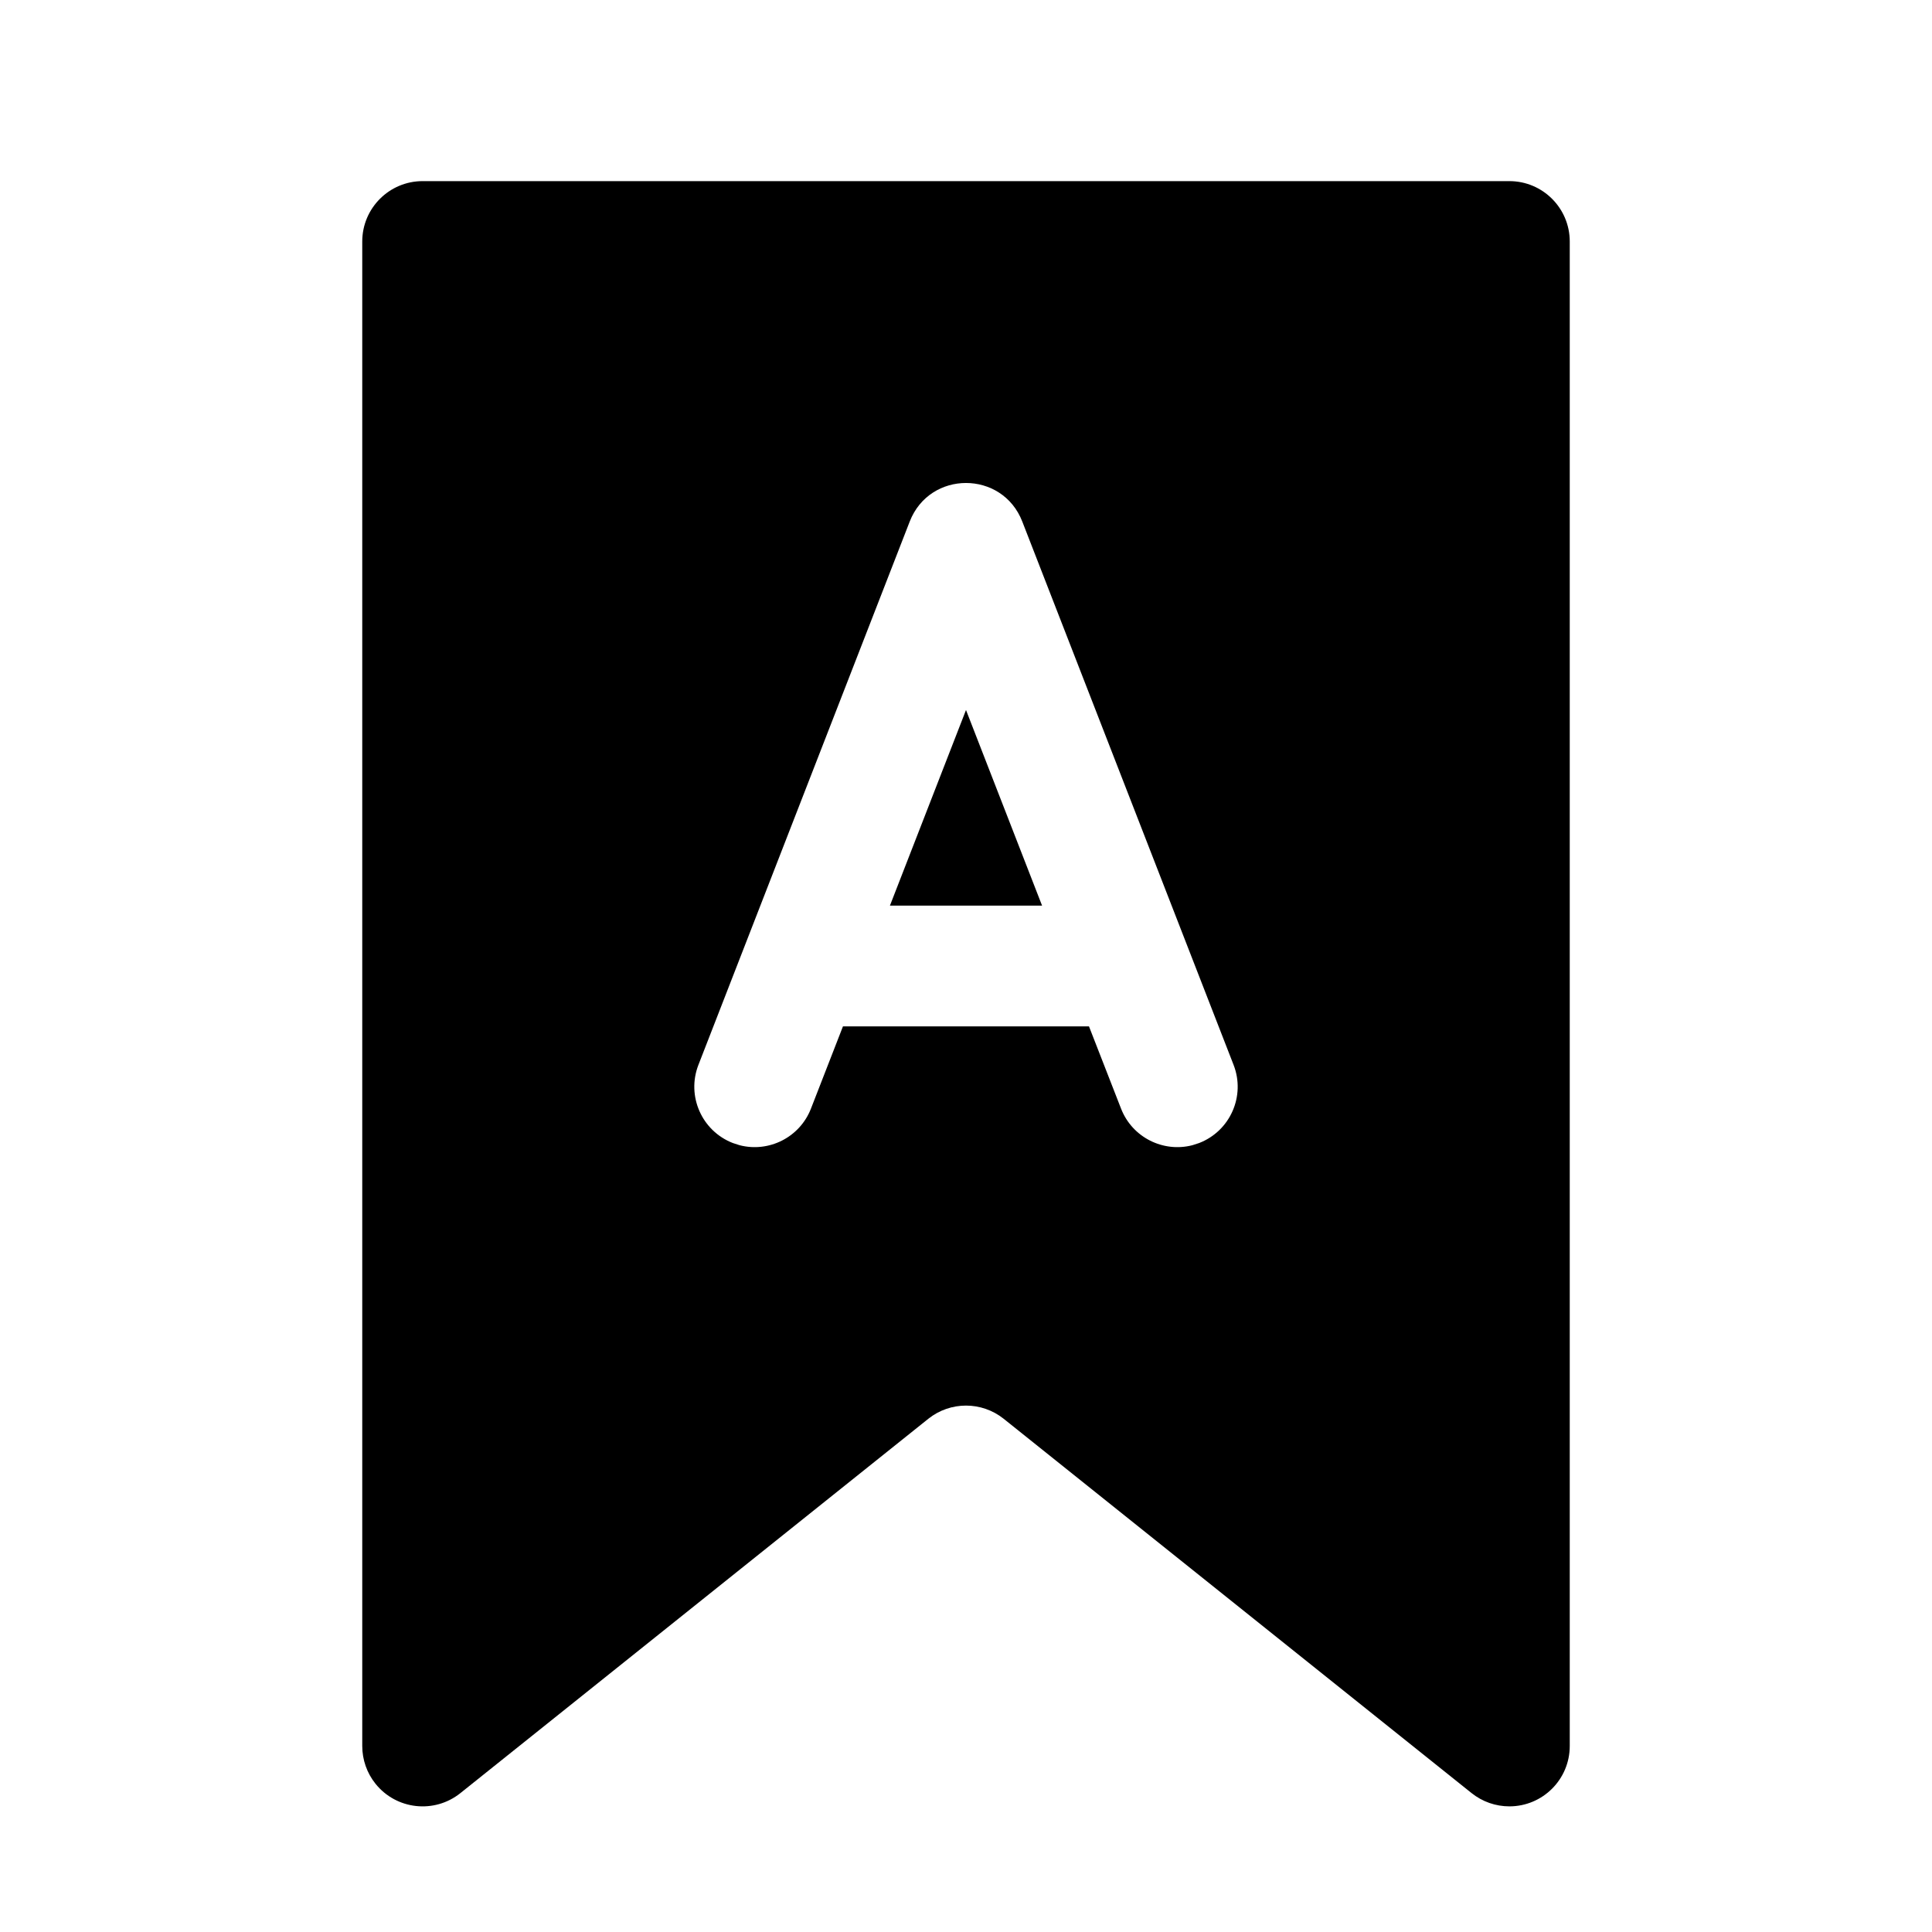 <svg xmlns="http://www.w3.org/2000/svg" width="32px" height="32px" viewBox="0 0 32 32" version="1.1">
    <title>fill-new-office-tool-collection-tag-a-class</title>
    <g id="fill-new-office-tool-collection-tag-a-class" stroke-width="1" fill-rule="evenodd">
        <path d="M25,3 C25.552,3 26,3.448 26,4 L26,28.919 C26,29.472 25.552,29.919 25,29.919 C24.773,29.919 24.553,29.842 24.375,29.7 L16.625,23.5 C16.259,23.208 15.741,23.208 15.375,23.5 L7.625,29.7 C7.193,30.045 6.564,29.975 6.219,29.544 C6.077,29.367 6,29.146 6,28.919 L6,4 C6,3.448 6.448,3 7,3 L25,3 Z M16.932,8.638 C16.601,7.787 15.399,7.787 15.068,8.638 L11.568,17.638 C11.368,18.152 11.623,18.732 12.138,18.932 L12.249,18.968 C12.733,19.094 13.246,18.84 13.432,18.362 L13.962,17 L18.037,17 L18.568,18.362 C18.754,18.84 19.267,19.094 19.751,18.968 L19.862,18.932 C20.377,18.732 20.632,18.152 20.432,17.638 L16.932,8.638 Z M16,11.76 L17.26,15 L14.74,15 L16,11.76 Z" id="&#24418;&#29366;" />
    </g>
</svg>